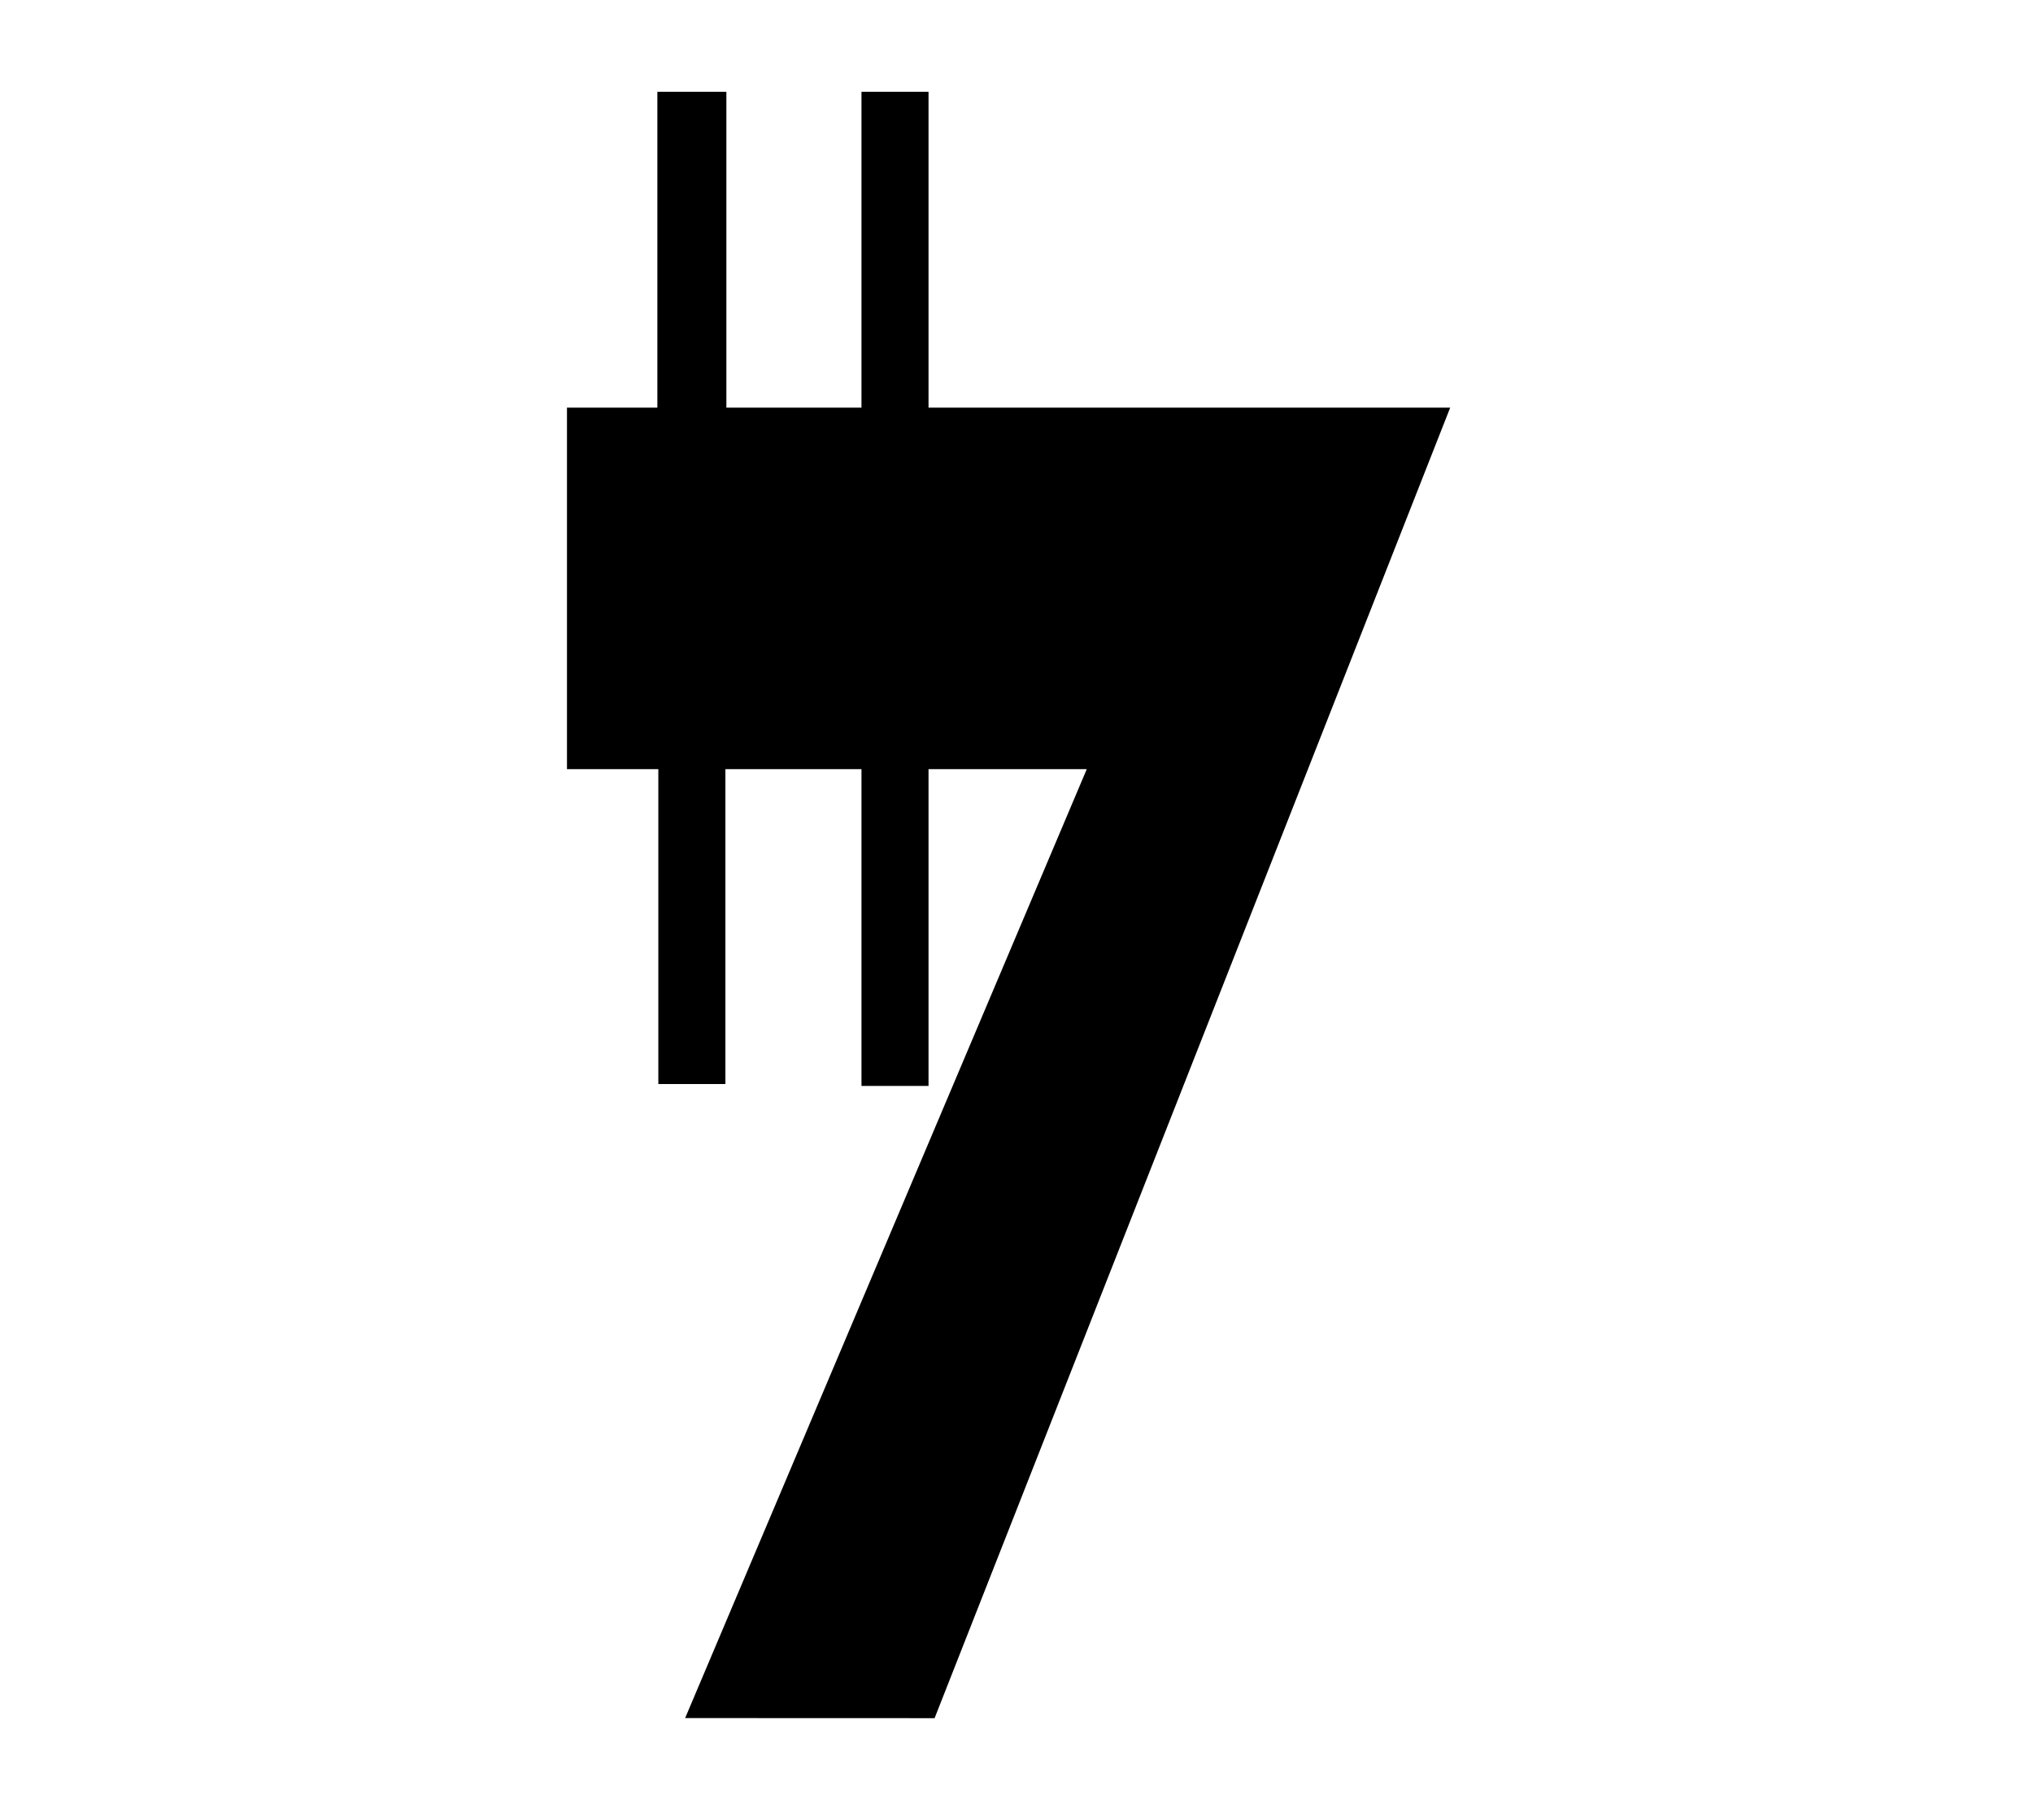 <?xml version="1.0" encoding="UTF-8"?>
<svg width="162px" height="145px" viewBox="0 0 162 145" version="1.1" xmlns="http://www.w3.org/2000/svg" xmlns:xlink="http://www.w3.org/1999/xlink">
    <!-- Generator: Sketch 42 (36781) - http://www.bohemiancoding.com/sketch -->
    <title>192 - xxxhpdi</title>
    <desc>Created with Sketch.</desc>
    <defs></defs>
    <g id="Page-1" stroke="none" stroke-width="1" fill="none" fill-rule="evenodd">
        <g id="192---xxxhpdi" fill-rule="nonzero" fill="#000000">
            <g id="Republic_credit_symbol" transform="translate(45, 7)">
                <g id="g1" transform="translate(-0, 0)">
                    <g id="l1" transform="translate(0.17, 0.193)">
                        <polygon id="r1" points="7.212 0.12 7.212 25.291 0.009 25.291 0.009 54.094 7.29 54.094 7.29 79.187 12.634 79.187 12.634 54.094 23.477 54.094 23.477 79.335 28.82 79.335 28.82 54.094 41.429 54.094 9.425 129.708 29.303 129.715 70.388 25.291 28.82 25.291 28.82 0.12 23.477 0.12 23.477 25.291 12.711 25.291 12.711 0.12 7.212 0.12"></polygon>
                    </g>
                </g>
            </g>
        </g>
    </g>
</svg>